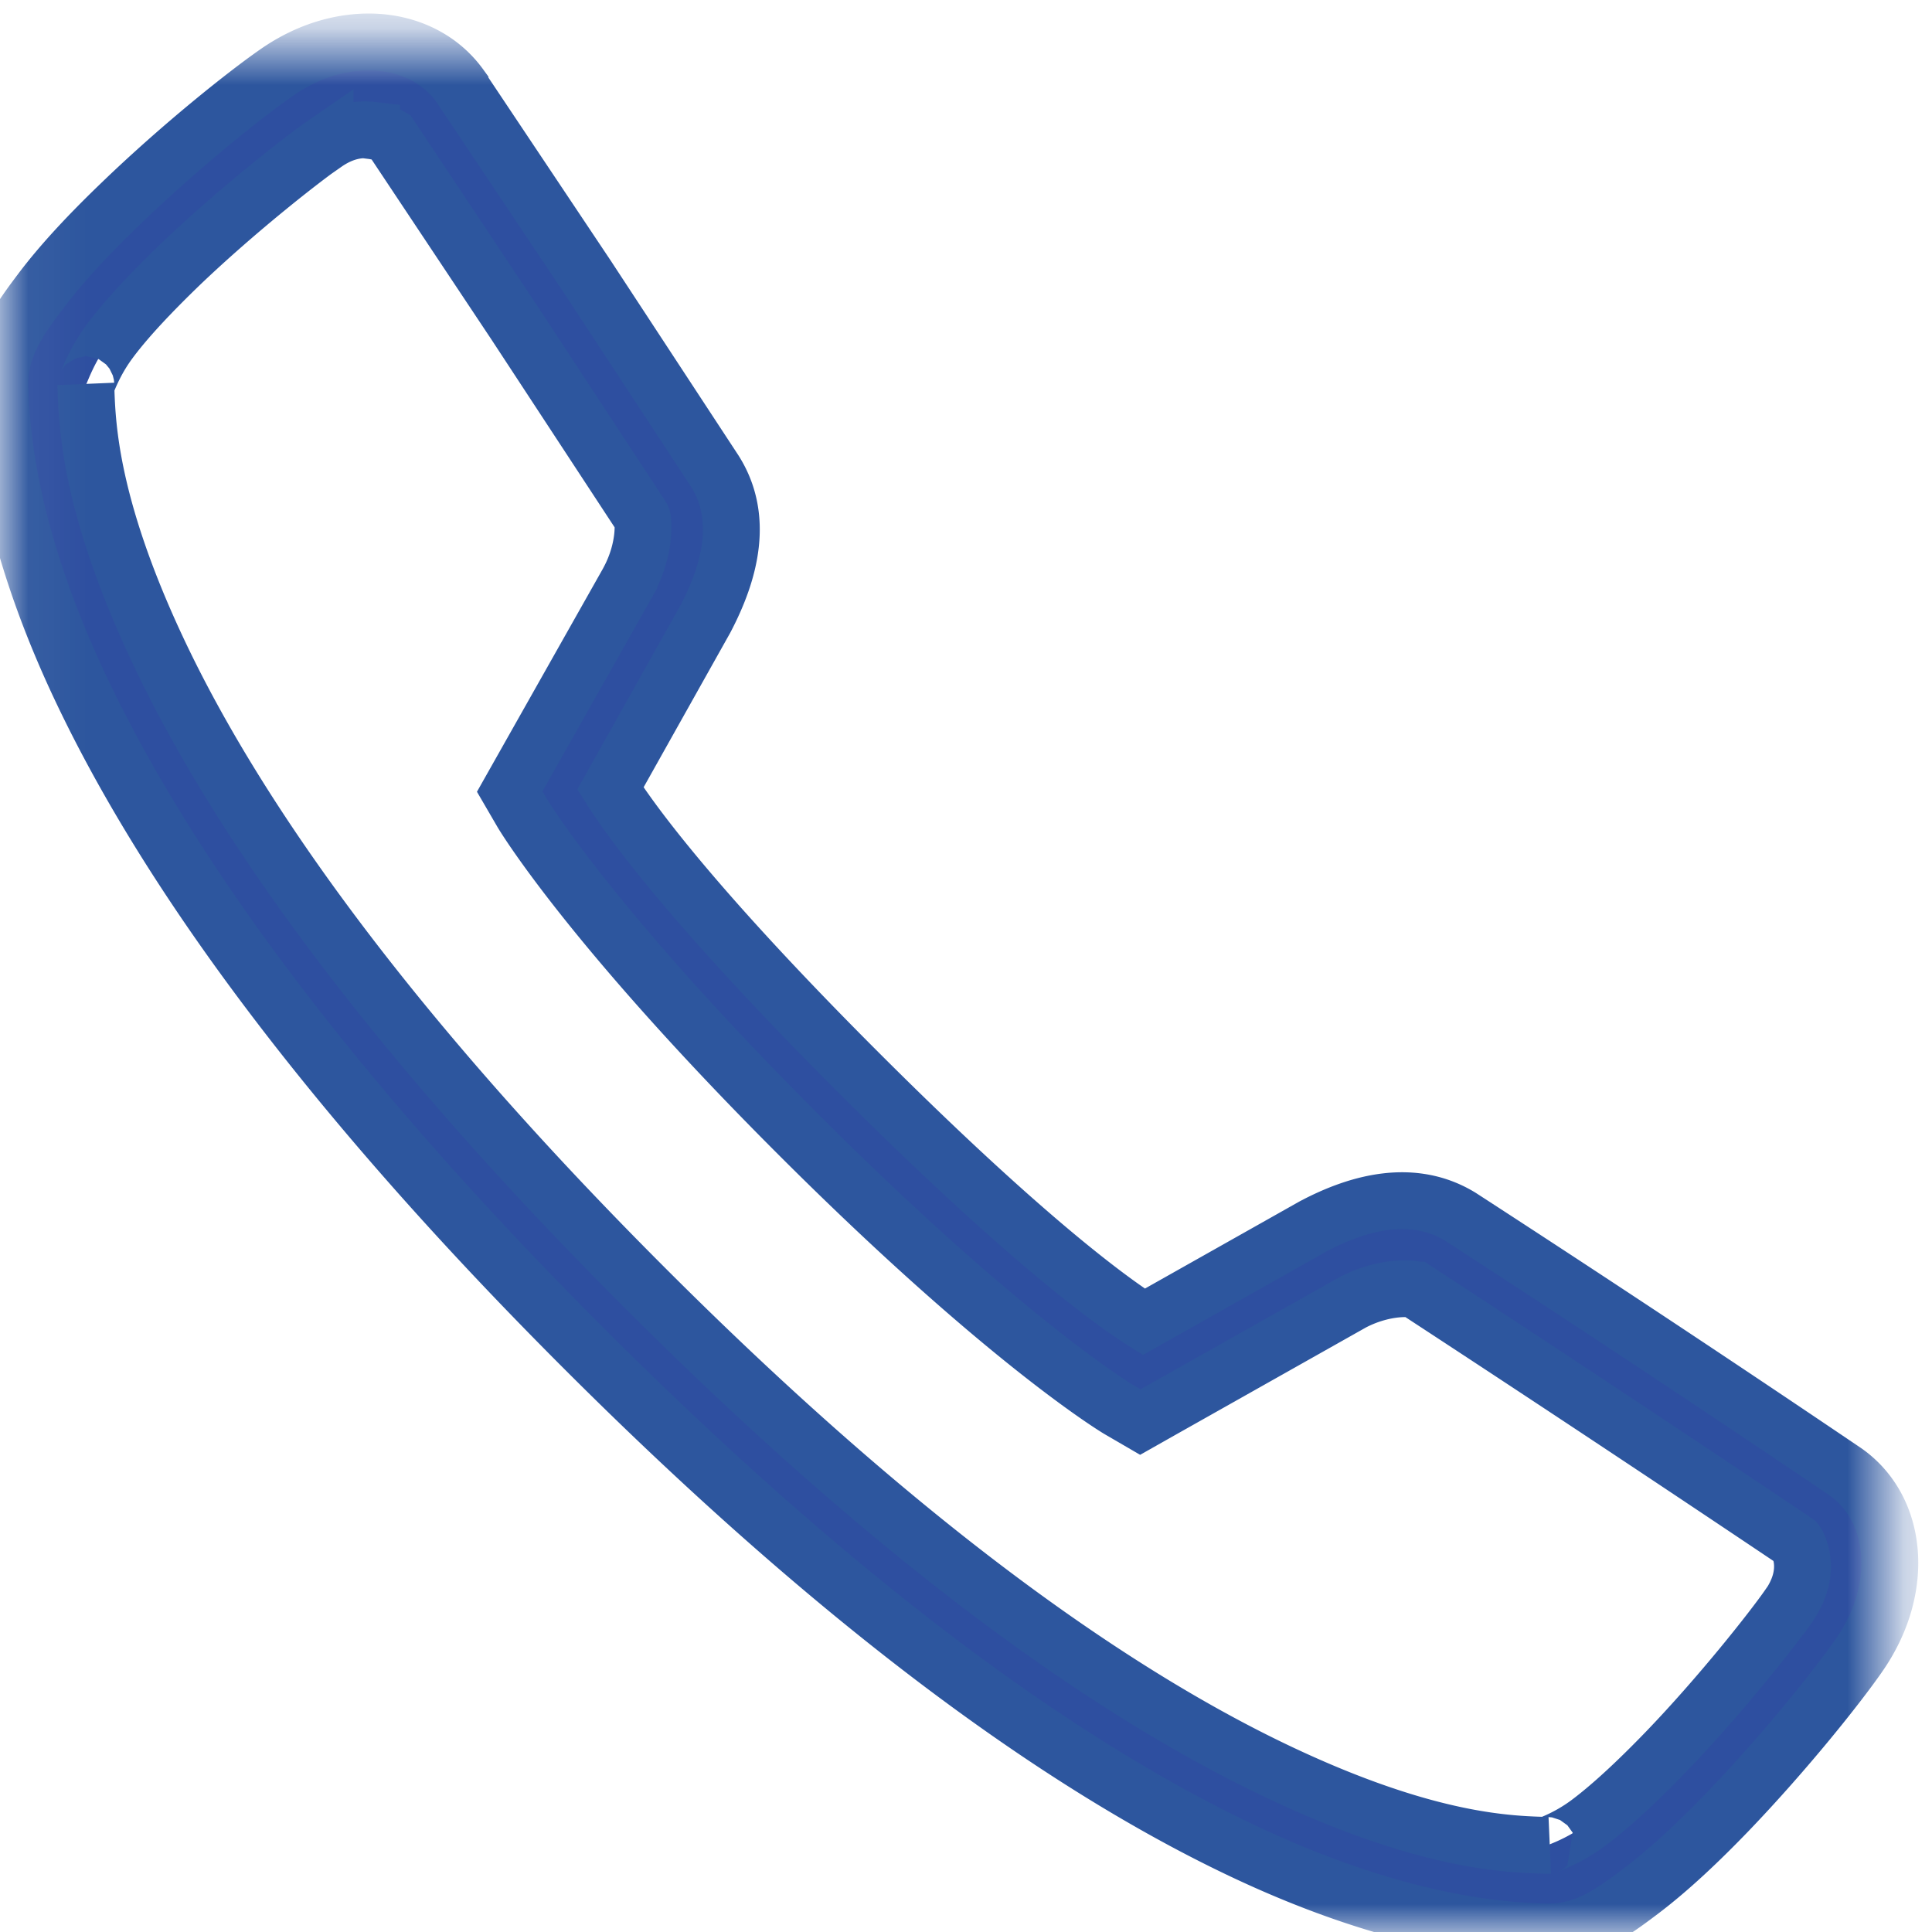 <svg xmlns="http://www.w3.org/2000/svg" xmlns:xlink="http://www.w3.org/1999/xlink" width="34" height="34"><defs><path id="A" d="M.045.74h33.212V34H.045z"/></defs><g fill-rule="evenodd"><mask id="B" fill="#fff"><use xlink:href="#A"/></mask><path d="M6.68.746c-.582-.047-1.228.12-1.824.54-.526.366-1.66 1.266-2.718 2.285-.528.507-1.033 1.036-1.423 1.555S-.02 6.122 0 6.812c.02.62.082 2.453 1.402 5.262s3.878 6.66 8.87 11.652 8.845 7.553 11.652 8.872 4.642 1.38 5.262 1.402c.688.02 1.164-.322 1.683-.714s1.048-.895 1.556-1.423c1.015-1.06 1.915-2.193 2.28-2.718.836-1.19.697-2.594-.233-3.247a419.6 419.6 0 0 0-6.768-4.483c-.82-.502-1.765-.275-2.6.17l-2.975 1.677c-.387-.245-1.853-1.222-5.01-4.377s-4.132-4.622-4.377-5.01L12.41 10.9c.443-.842.69-1.794.162-2.62l-2.243-3.42-2.234-3.344V1.51C7.768 1.06 7.257.794 6.68.746zM6.54 2.3c.207.026.33.1.33.1l2.196 3.3 2.23 3.4c.03.045.07.546-.224 1.104v.003L8.97 13.93l.22.378s1.16 1.956 4.85 5.646 5.65 4.852 5.65 4.852l.378.22.38-.215 3.353-1.89c.558-.292 1.06-.254 1.118-.218a665.71 665.71 0 0 1 6.685 4.43c.012.01.328.487-.133 1.142h-.003c-.277.398-1.186 1.552-2.134 2.538-.475.493-.962.954-1.375 1.263s-.782.407-.723.4c-.644-.02-2.063-.036-4.67-1.26S16.24 27.56 11.34 22.655c-4.9-4.9-7.346-8.618-8.57-11.227S1.532 7.402 1.51 6.76c.003.06.1-.313.4-.726s.768-.903 1.26-1.378C4.17 3.7 5.32 2.8 5.72 2.524v.003c.328-.23.614-.26.82-.236z" stroke="#2d569e" fill="#2e4fa0" mask="url(#B)"/></g></svg>